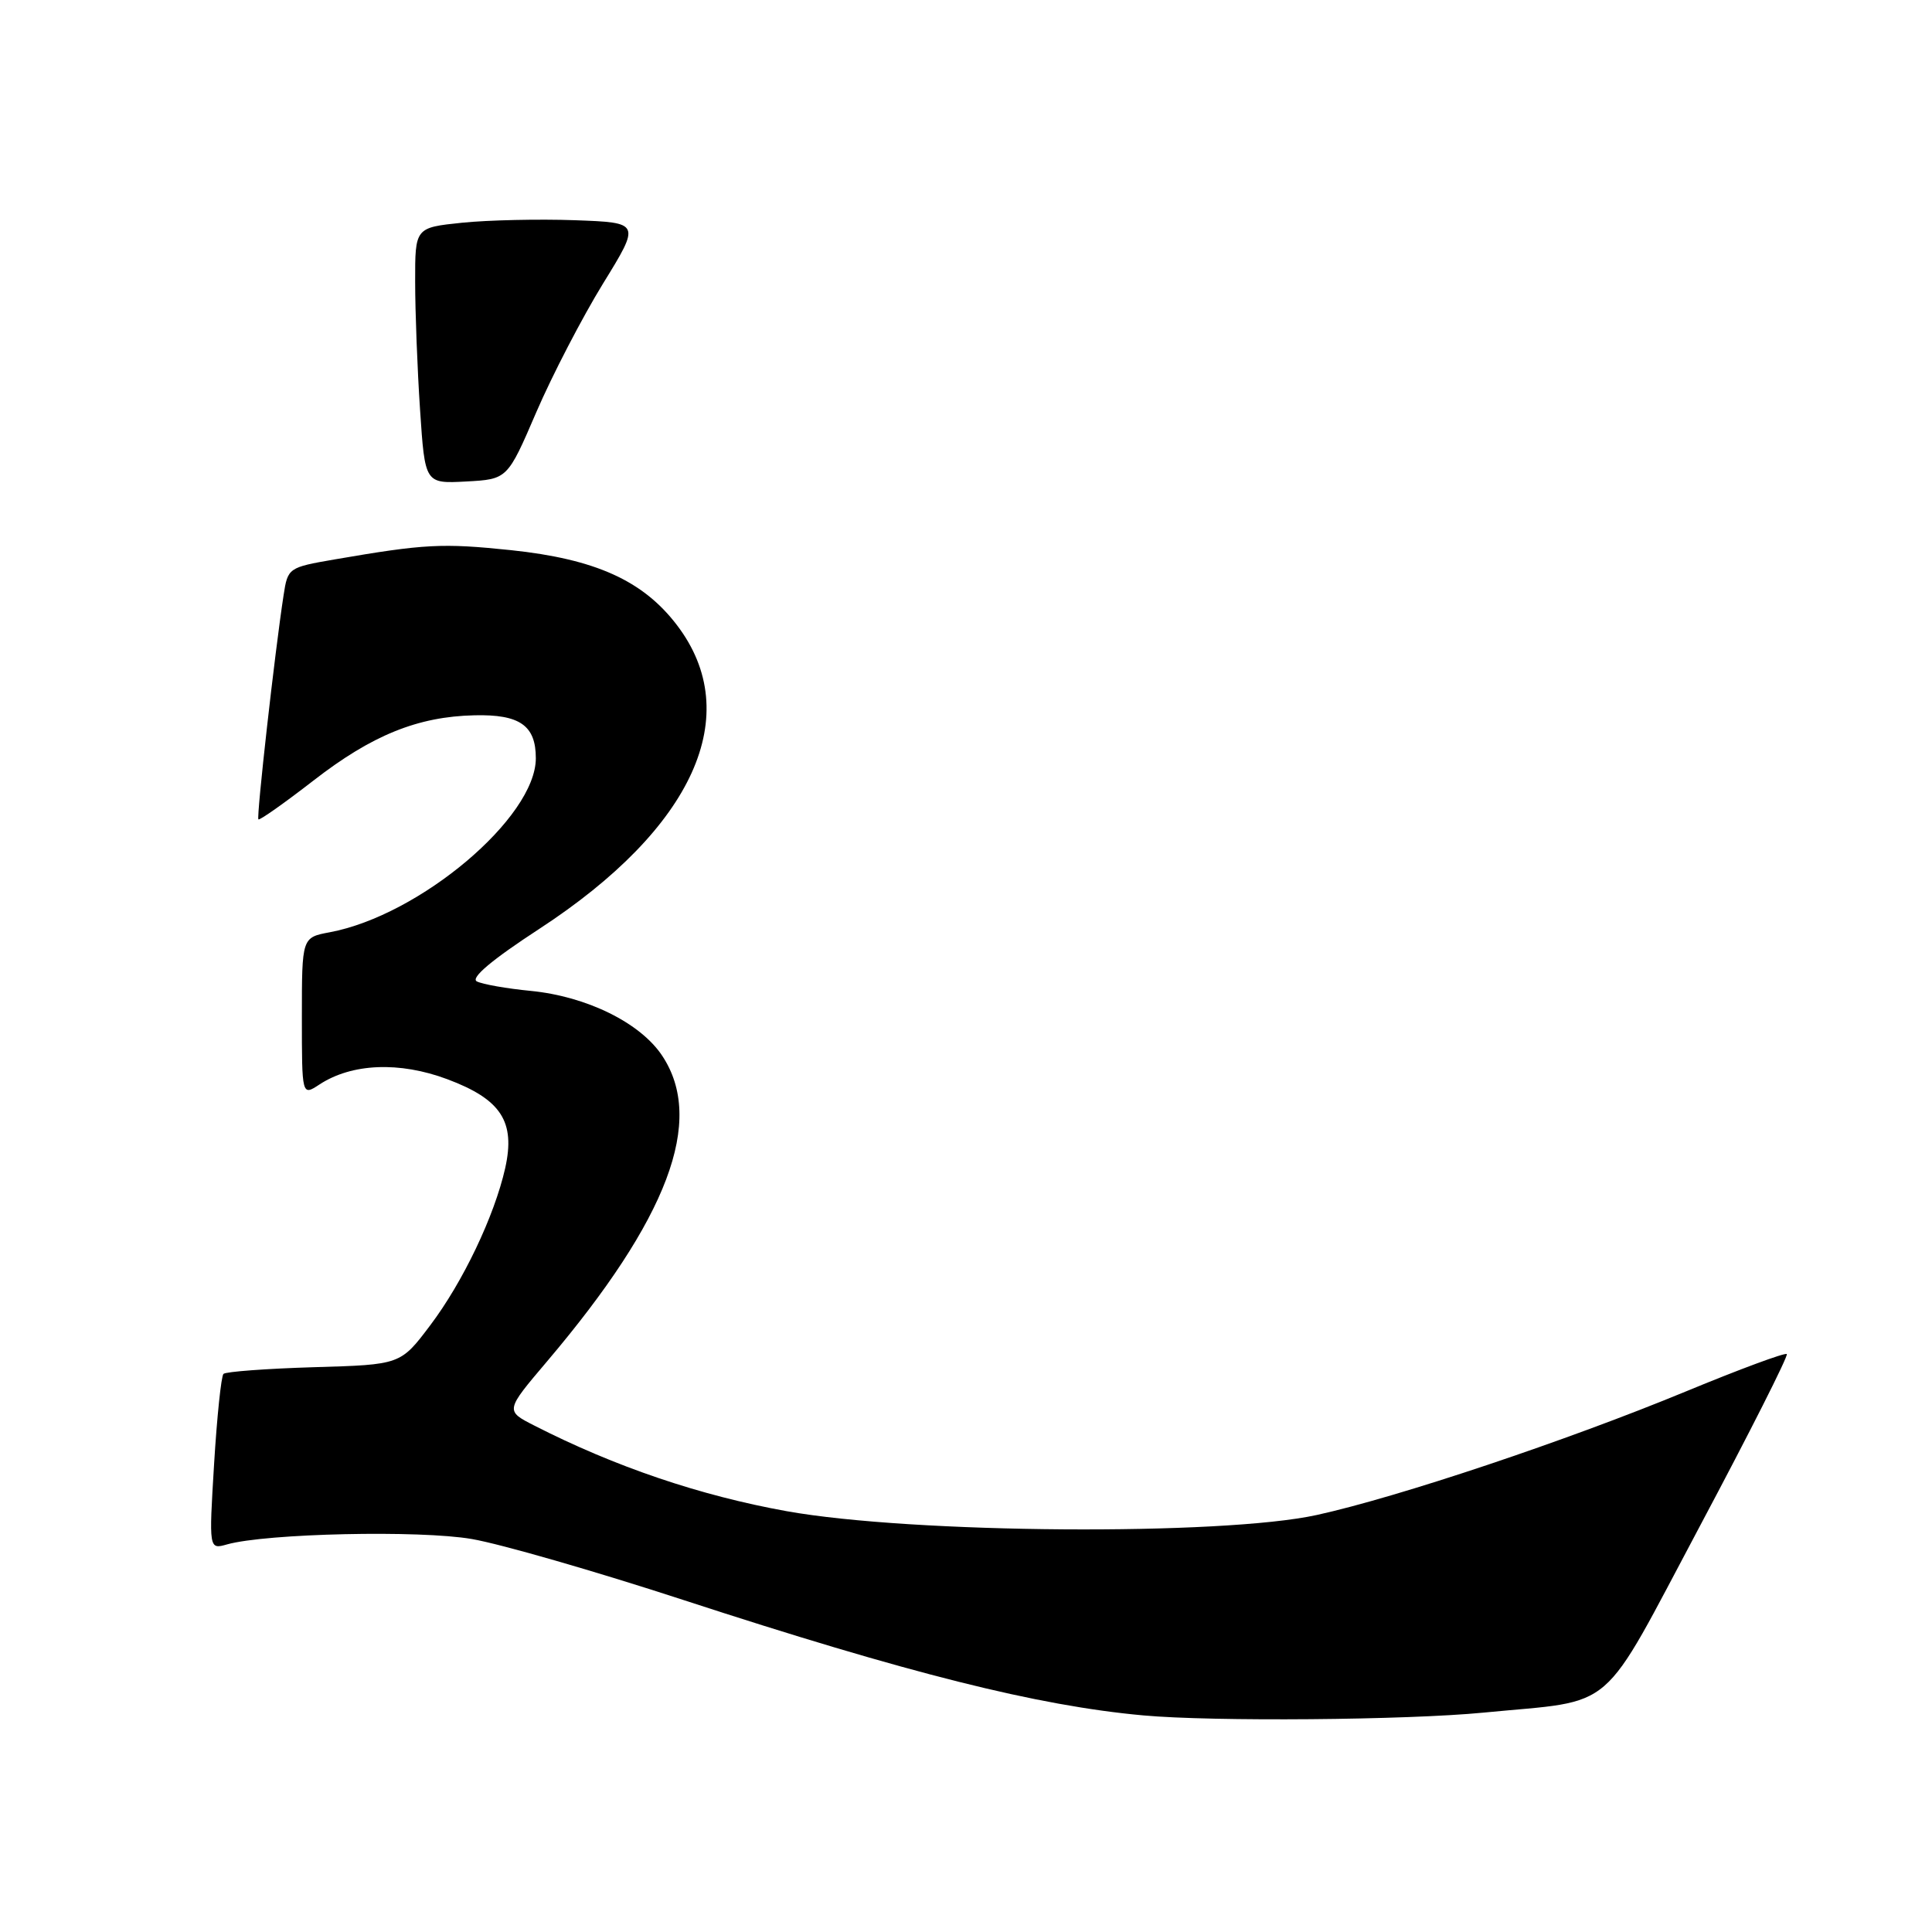 <?xml version="1.0" encoding="UTF-8" standalone="no"?>
<!DOCTYPE svg PUBLIC "-//W3C//DTD SVG 1.1//EN" "http://www.w3.org/Graphics/SVG/1.1/DTD/svg11.dtd" >
<svg xmlns="http://www.w3.org/2000/svg" xmlns:xlink="http://www.w3.org/1999/xlink" version="1.1" viewBox="0 0 256 256">
 <g >
 <path fill="currentColor"
d=" M 196.58 226.93 C 214.47 225.18 211.76 227.53 225.30 202.11 C 231.82 189.86 236.98 179.65 236.76 179.42 C 236.53 179.20 230.53 181.42 223.42 184.36 C 207.65 190.88 185.29 198.37 174.50 200.74 C 161.90 203.51 120.85 203.22 104.24 200.24 C 92.79 198.18 81.50 194.36 70.81 188.90 C 66.94 186.93 66.94 186.93 72.48 180.40 C 88.54 161.46 93.44 148.48 87.75 139.90 C 84.86 135.53 77.75 132.03 70.34 131.30 C 67.13 130.99 63.91 130.42 63.18 130.04 C 62.32 129.58 65.19 127.17 71.46 123.08 C 91.95 109.71 98.75 94.68 89.69 82.82 C 85.19 76.92 78.88 74.08 67.72 72.90 C 58.58 71.95 56.28 72.07 44.32 74.13 C 38.23 75.18 38.13 75.25 37.58 78.85 C 36.42 86.35 33.96 108.29 34.24 108.57 C 34.40 108.73 37.67 106.42 41.52 103.44 C 49.28 97.41 55.35 94.95 62.87 94.78 C 68.88 94.64 71.00 96.13 71.00 100.47 C 71.00 108.32 55.64 121.29 43.69 123.53 C 40.00 124.22 40.00 124.22 40.00 134.73 C 40.00 145.23 40.00 145.23 42.33 143.70 C 46.62 140.89 52.93 140.63 59.27 143.00 C 66.41 145.67 68.32 148.62 66.94 154.79 C 65.51 161.13 61.35 169.86 57.00 175.62 C 53.07 180.83 53.07 180.83 41.61 181.16 C 35.31 181.35 29.91 181.75 29.61 182.05 C 29.31 182.36 28.75 187.72 28.37 193.96 C 27.68 205.32 27.68 205.32 30.09 204.64 C 35.30 203.18 55.63 202.73 62.53 203.93 C 66.36 204.59 78.95 208.22 90.50 211.99 C 120.35 221.73 137.48 226.03 151.50 227.30 C 160.69 228.14 186.42 227.92 196.58 226.93 Z  M 71.07 54.60 C 73.18 49.71 77.15 42.06 79.89 37.60 C 84.88 29.50 84.88 29.50 76.19 29.18 C 71.41 29.01 64.69 29.16 61.25 29.51 C 55.00 30.16 55.00 30.16 55.01 37.33 C 55.01 41.27 55.30 48.91 55.66 54.30 C 56.31 64.09 56.31 64.09 61.77 63.80 C 67.24 63.50 67.24 63.50 71.07 54.60 Z "/>
</g>
</svg>